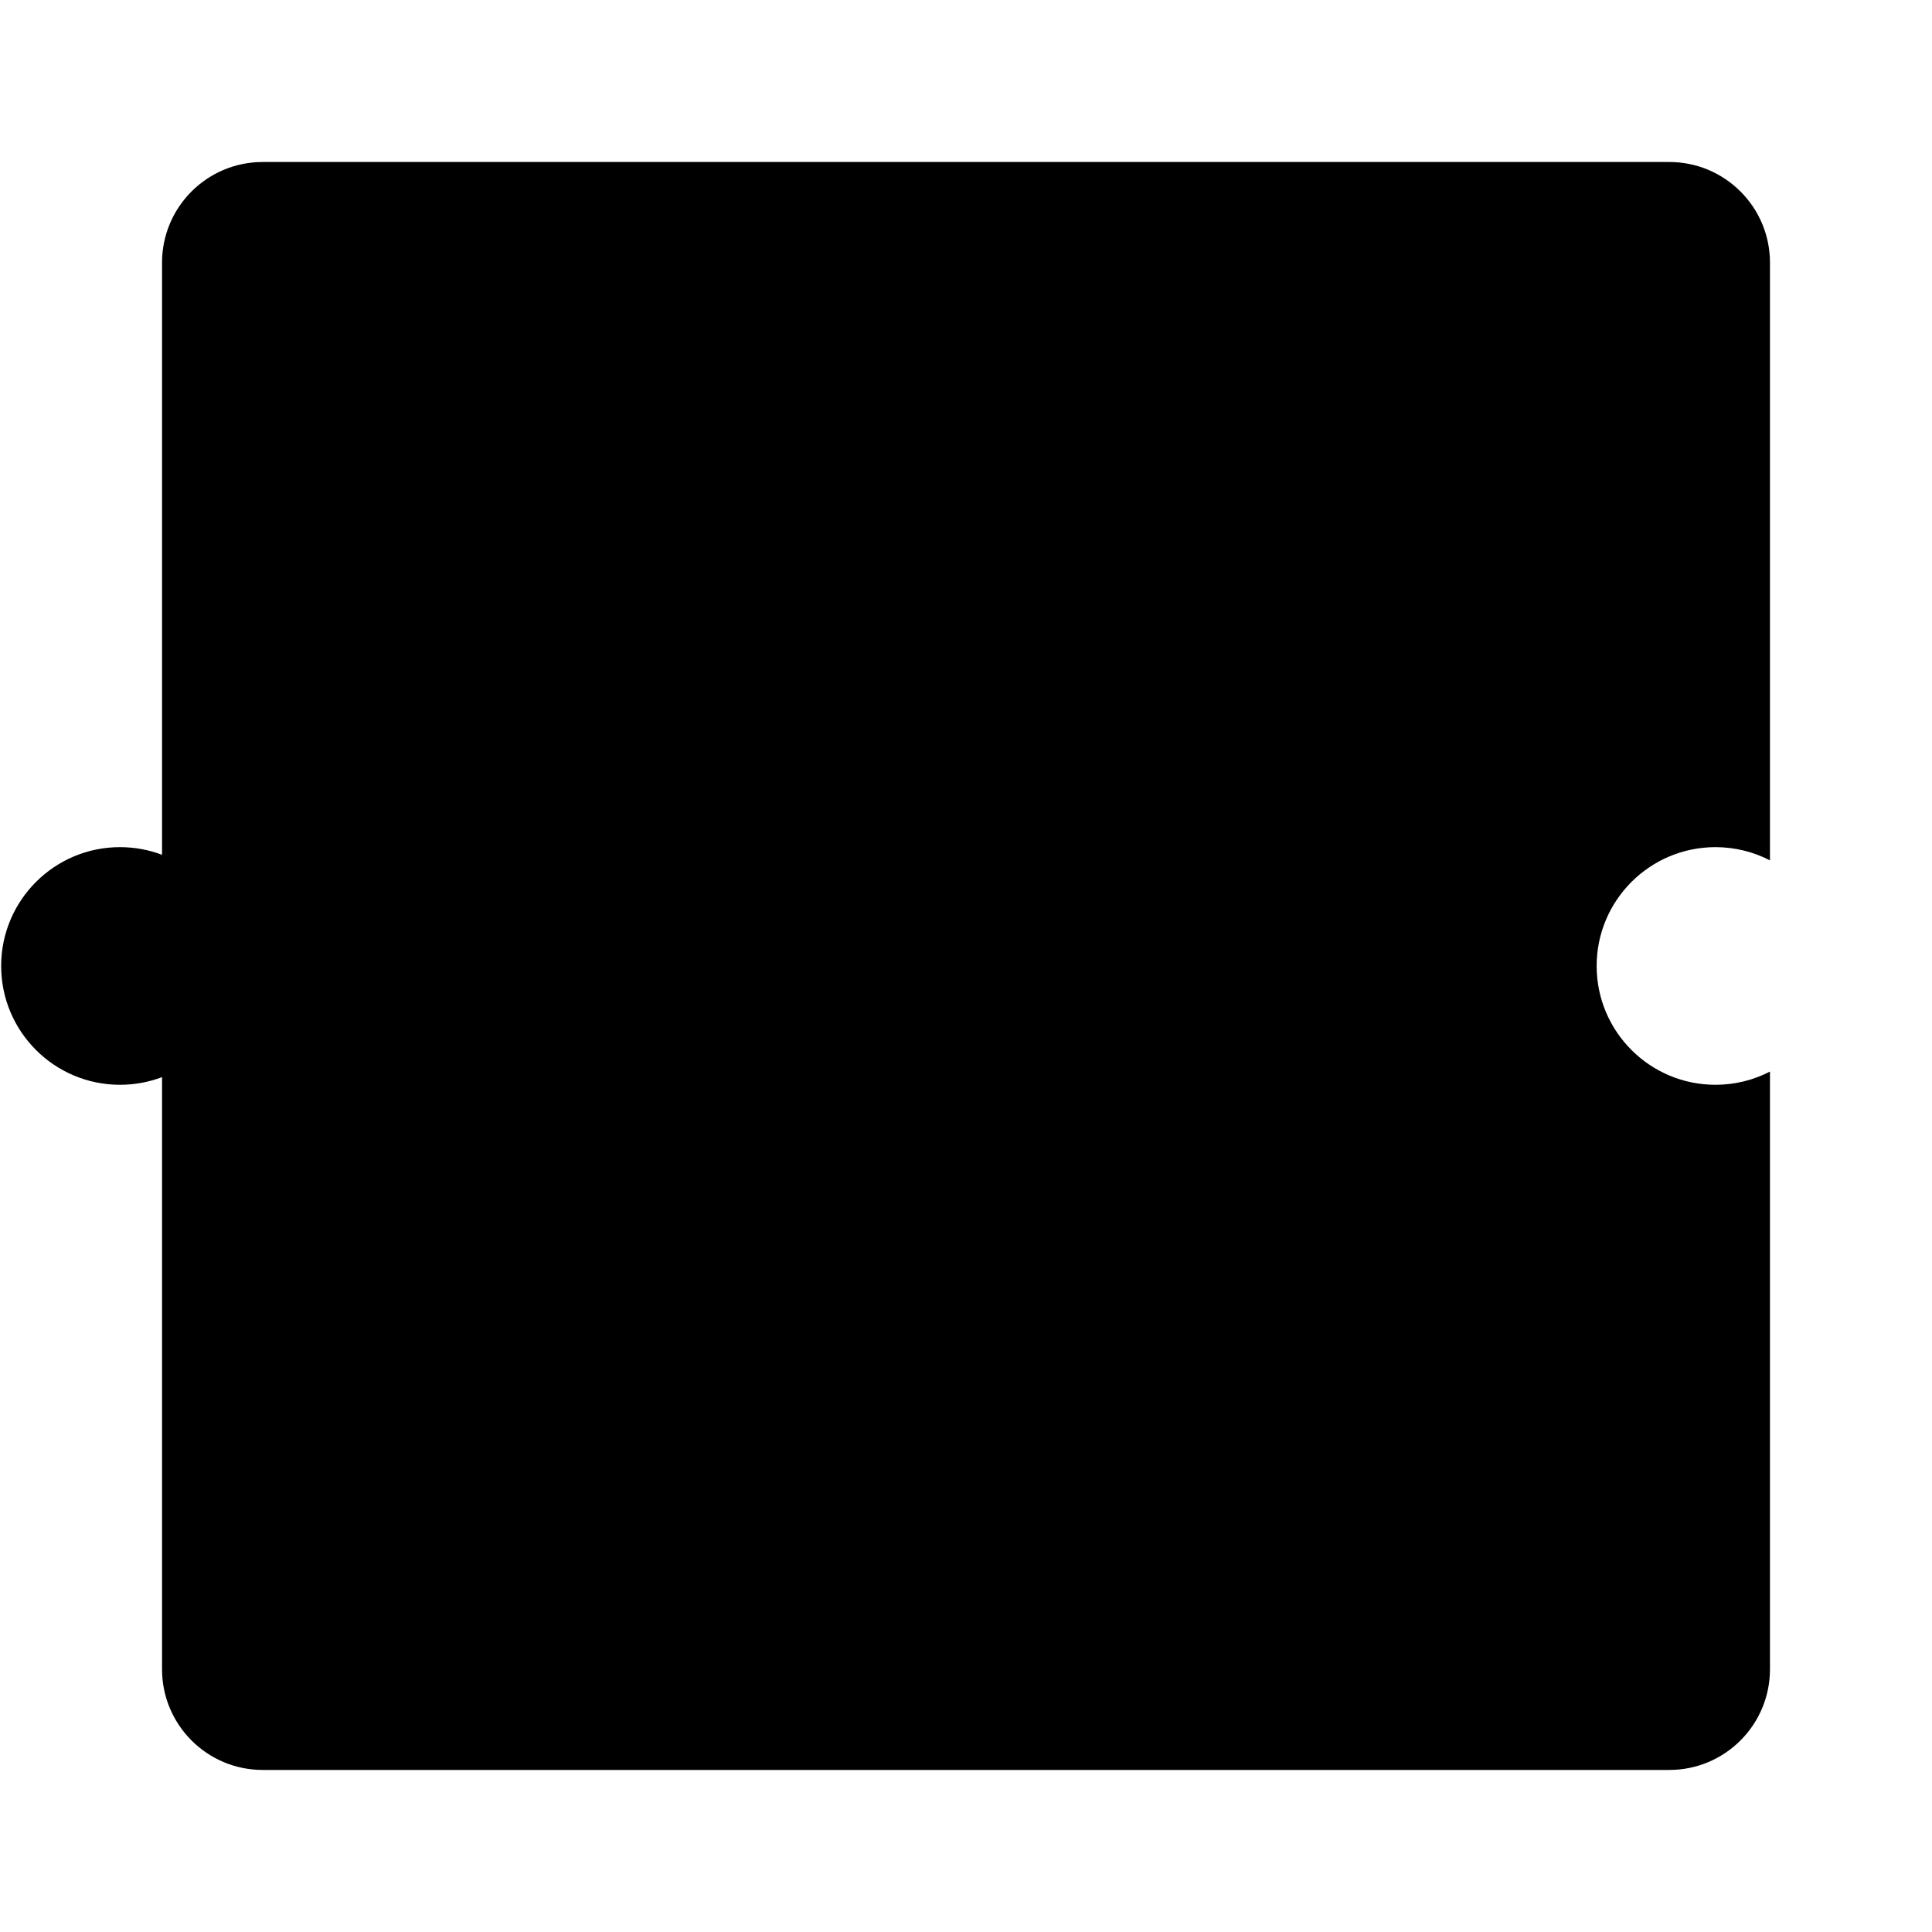 <?xml version="1.0" encoding="UTF-8" standalone="no" ?>
<!DOCTYPE svg PUBLIC "-//W3C//DTD SVG 1.1//EN" "http://www.w3.org/Graphics/SVG/1.1/DTD/svg11.dtd">
<svg xmlns="http://www.w3.org/2000/svg" xmlns:xlink="http://www.w3.org/1999/xlink" version="1.1" width="200" height="200" viewBox="0 0 200 200" xml:space="preserve">
<desc>Created with Fabric.js 4.6.0</desc>
<defs>
</defs>
<g transform="matrix(1 0 0 1 91.67 100)" id="FwGtOC-_WYKwFWos8BNeI"  >
<path style="stroke: rgb(216,43,198); stroke-width: 0; stroke-dasharray: none; stroke-linecap: butt; stroke-dashoffset: 0; stroke-linejoin: miter; stroke-miterlimit: 4; fill: rgb(0,0,0); fill-rule: nonzero; opacity: 1;" vector-effect="non-scaling-stroke"  transform=" translate(-91.55, -83.23)" d="M 12.3 70.926 C 13.833 70.926 15.3 71.207 16.654 71.72 L 16.654 10.423 C 16.654 4.666 21.32 -5.329070518200751e-15 27.076 -5.329070518200751e-15 L 172.685 -5.329070518200751e-15 C 178.441 -5.329070518200751e-15 183.107 4.666 183.107 10.423 L 183.107 72.296 C 181.417 71.421 179.498 70.926 177.464 70.926 C 170.674 70.926 165.164 76.437 165.164 83.227 C 165.164 90.017 170.674 95.527 177.464 95.527 C 179.498 95.527 181.417 95.033 183.107 94.158 L 183.107 156.031 C 183.107 161.787 178.441 166.454 172.685 166.454 L 27.076 166.454 C 21.32 166.454 16.654 161.787 16.654 156.031 L 16.654 94.734 C 15.3 95.246 13.833 95.527 12.3 95.527 C 5.511 95.527 5.329070518200751e-15 90.017 5.329070518200751e-15 83.227 C 5.329070518200751e-15 76.437 5.511 70.926 12.3 70.926 z" stroke-linecap="round" />
</g>
</svg>